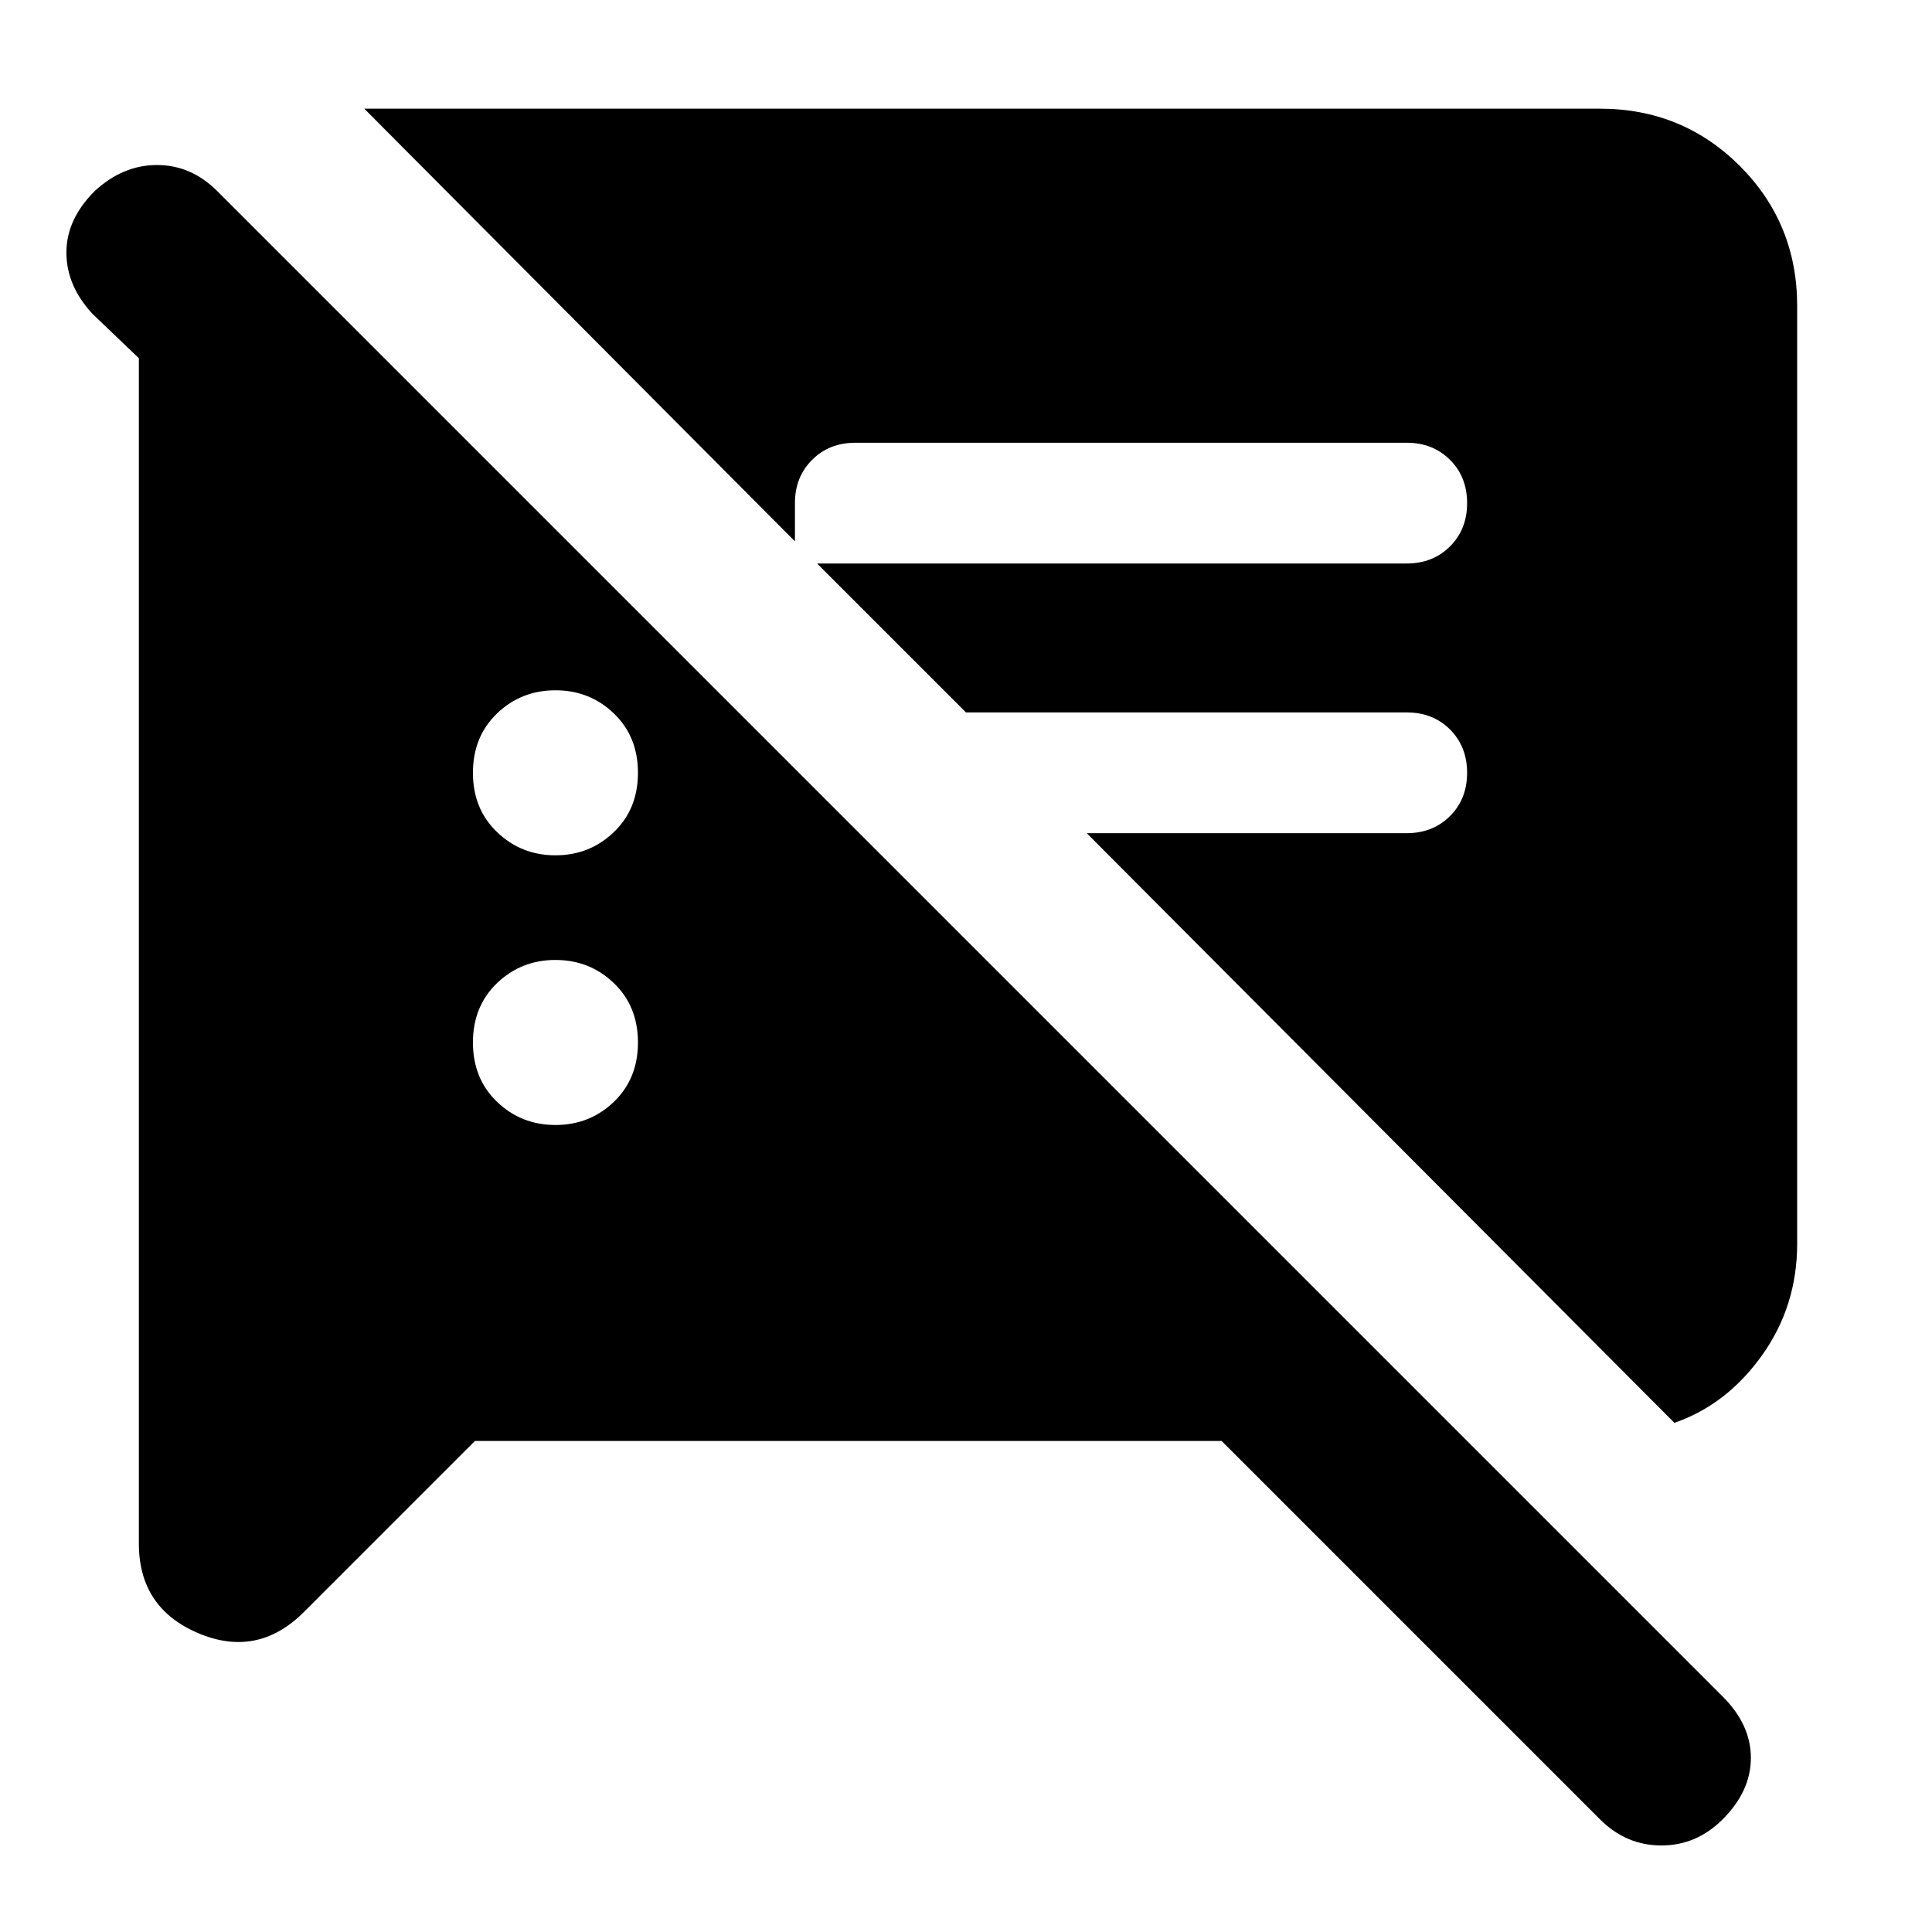 <svg xmlns="http://www.w3.org/2000/svg" height="24" width="24"><path d="M5.9 17.9 3.775 20.025Q3.2 20.6 2.463 20.288Q1.725 19.975 1.725 19.175V4.45L1.15 3.9Q0.825 3.55 0.825 3.137Q0.825 2.725 1.175 2.375Q1.525 2.05 1.95 2.05Q2.375 2.05 2.7 2.375L21.4 21.075Q21.75 21.425 21.75 21.837Q21.75 22.25 21.4 22.6Q21.075 22.925 20.638 22.925Q20.2 22.925 19.875 22.6L15.175 17.9ZM20.8 17.675 13.5 10.35H17.475Q17.8 10.35 18.013 10.137Q18.225 9.925 18.225 9.6Q18.225 9.275 18.013 9.062Q17.8 8.85 17.475 8.85H12L10.15 7H17.475Q17.8 7 18.013 6.787Q18.225 6.575 18.225 6.25Q18.225 5.925 18.013 5.713Q17.8 5.5 17.475 5.5H10.625Q10.3 5.5 10.088 5.713Q9.875 5.925 9.875 6.25V6.725L4.525 1.35H19.875Q20.9 1.35 21.613 2.062Q22.325 2.775 22.325 3.8V15.45Q22.325 16.225 21.888 16.837Q21.45 17.45 20.8 17.675ZM6.9 13.975Q7.325 13.975 7.625 13.688Q7.925 13.4 7.925 12.95Q7.925 12.5 7.625 12.212Q7.325 11.925 6.9 11.925Q6.475 11.925 6.175 12.212Q5.875 12.5 5.875 12.95Q5.875 13.4 6.175 13.688Q6.475 13.975 6.9 13.975ZM6.9 10.625Q7.325 10.625 7.625 10.337Q7.925 10.05 7.925 9.6Q7.925 9.15 7.625 8.862Q7.325 8.575 6.9 8.575Q6.475 8.575 6.175 8.862Q5.875 9.15 5.875 9.6Q5.875 10.05 6.175 10.337Q6.475 10.625 6.9 10.625Z"/></svg>